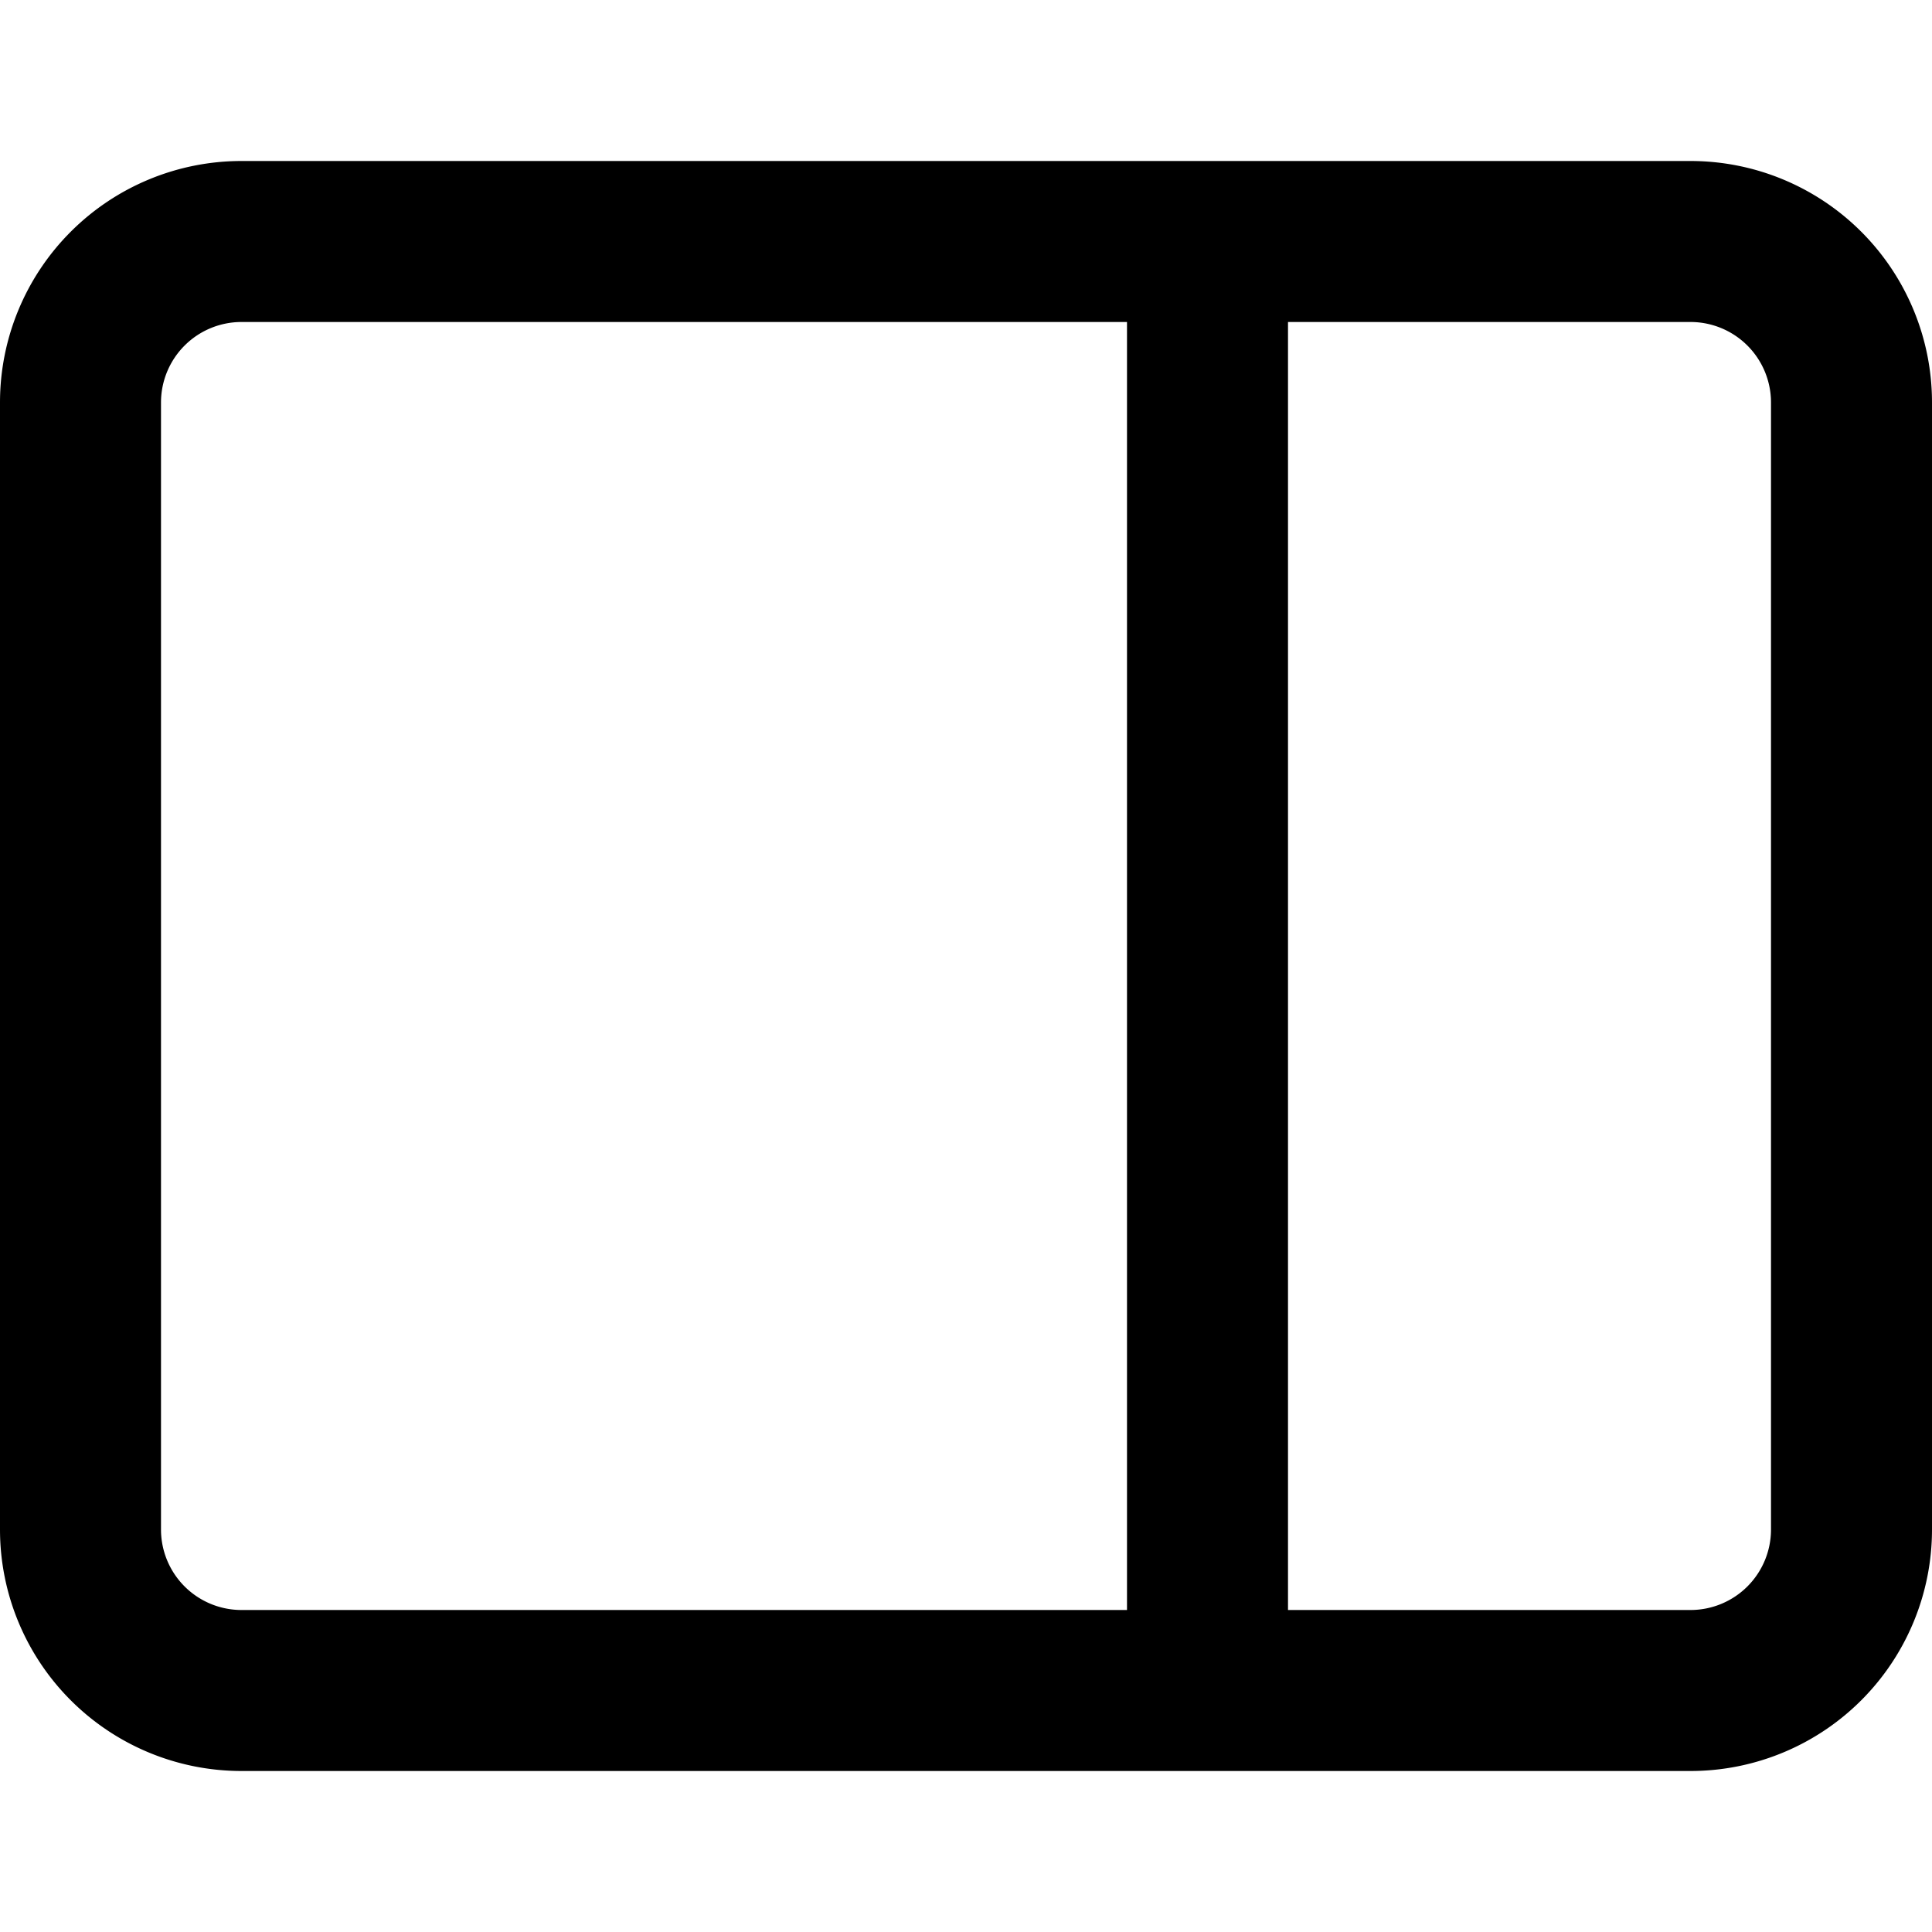 <svg xmlns="http://www.w3.org/2000/svg" width="12" height="12" viewBox="0 0 12 12"><path fill="currentColor" fill-rule="evenodd" d="M8 2h2.5a.5.5 0 01.5.5v7a.5.5 0 01-.5.5H8zM7 2H1.5a.5.5 0 00-.5.5v7a.5.5 0 00.5.5H7zm-7 .5A1.5 1.5 0 011.5 1h9A1.5 1.5 0 0112 2.5v7a1.5 1.5 0 01-1.5 1.5h-9A1.5 1.5 0 010 9.5z" clip-rule="evenodd"/></svg>